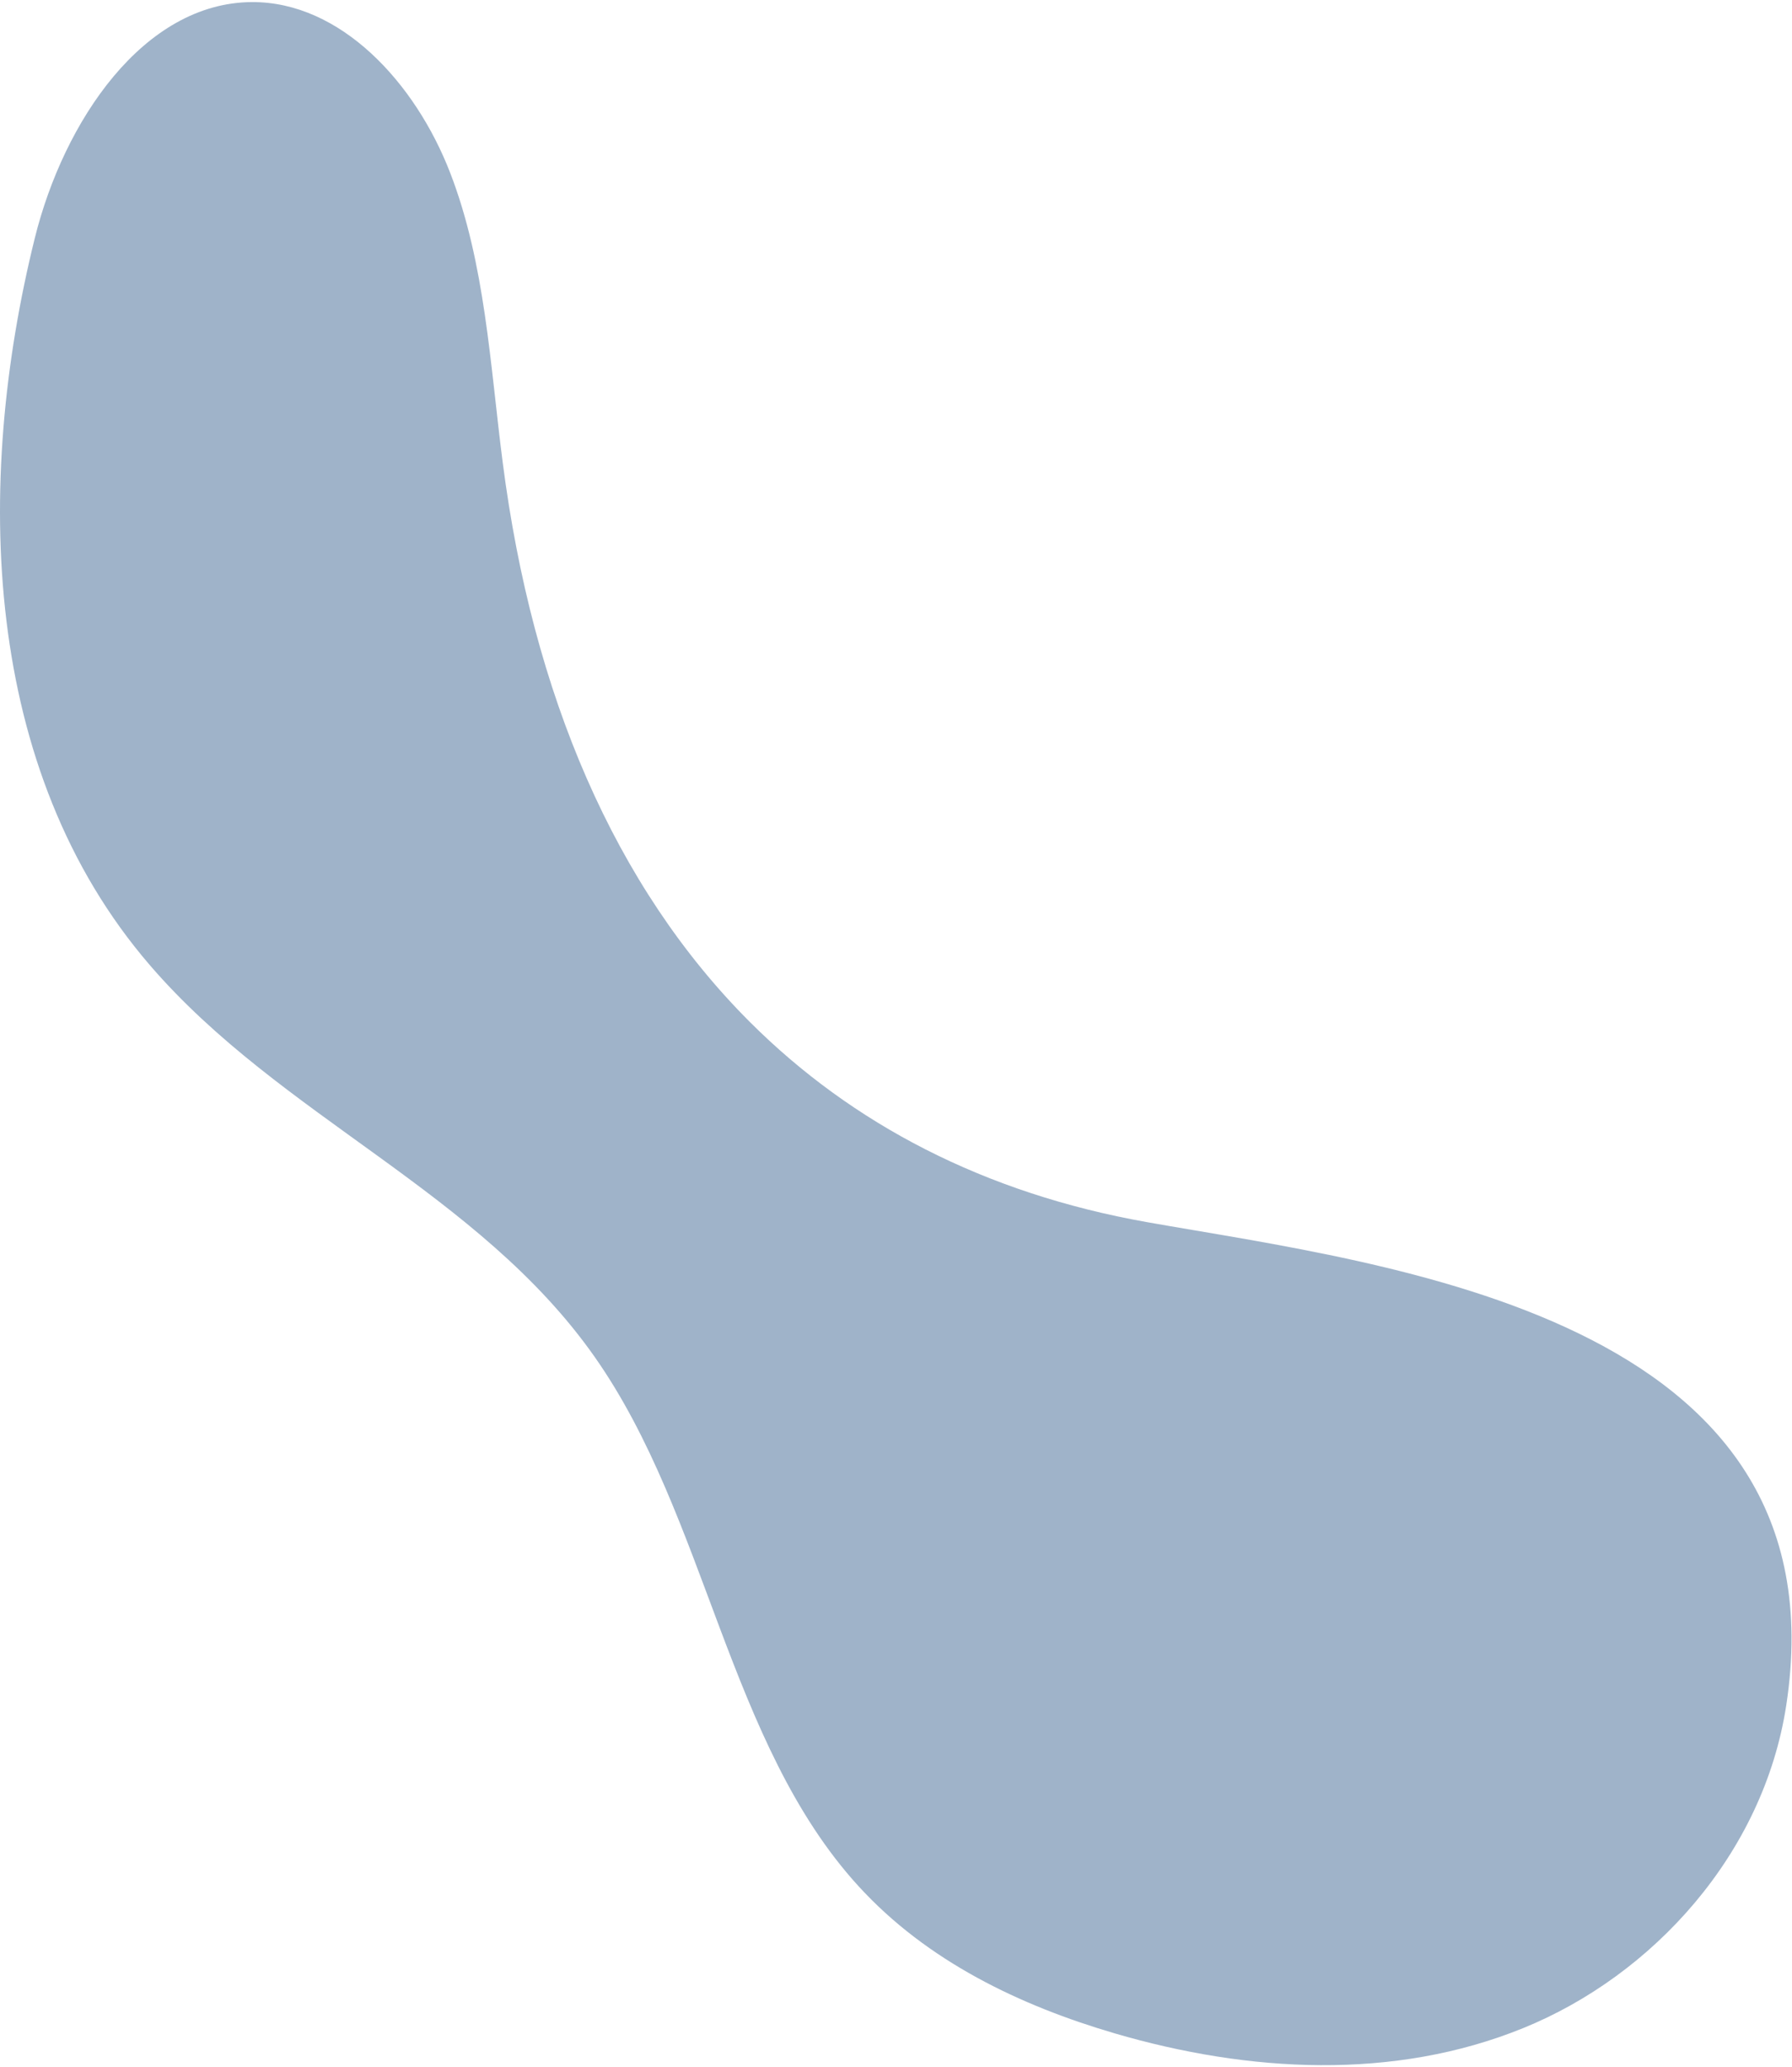 <svg width="254" height="293" viewBox="0 0 254 293" fill="none" xmlns="http://www.w3.org/2000/svg">
<path opacity="0.5" d="M106.305 144.893C87.124 125.727 75.485 98.429 71.255 65.566C69.465 51.694 68.784 37.376 63.815 24.516C58.844 11.644 48.245 0.24 35.715 0.295C20.334 0.371 9.045 17.167 4.935 33.745C-3.705 68.609 -2.595 109.159 21.255 136.837C39.825 158.395 67.855 168.907 84.315 192.389C100.255 215.121 103.155 247.093 121.685 267.379C131.445 278.065 144.635 284.327 158.015 288.251C176.965 293.796 197.555 294.97 215.925 287.49C234.305 280.011 249.965 262.791 253.185 241.744C261.625 186.573 196.735 179.289 162.615 173.256C139.535 169.168 120.775 159.34 106.305 144.893Z" fill="#406994"/>
</svg>

